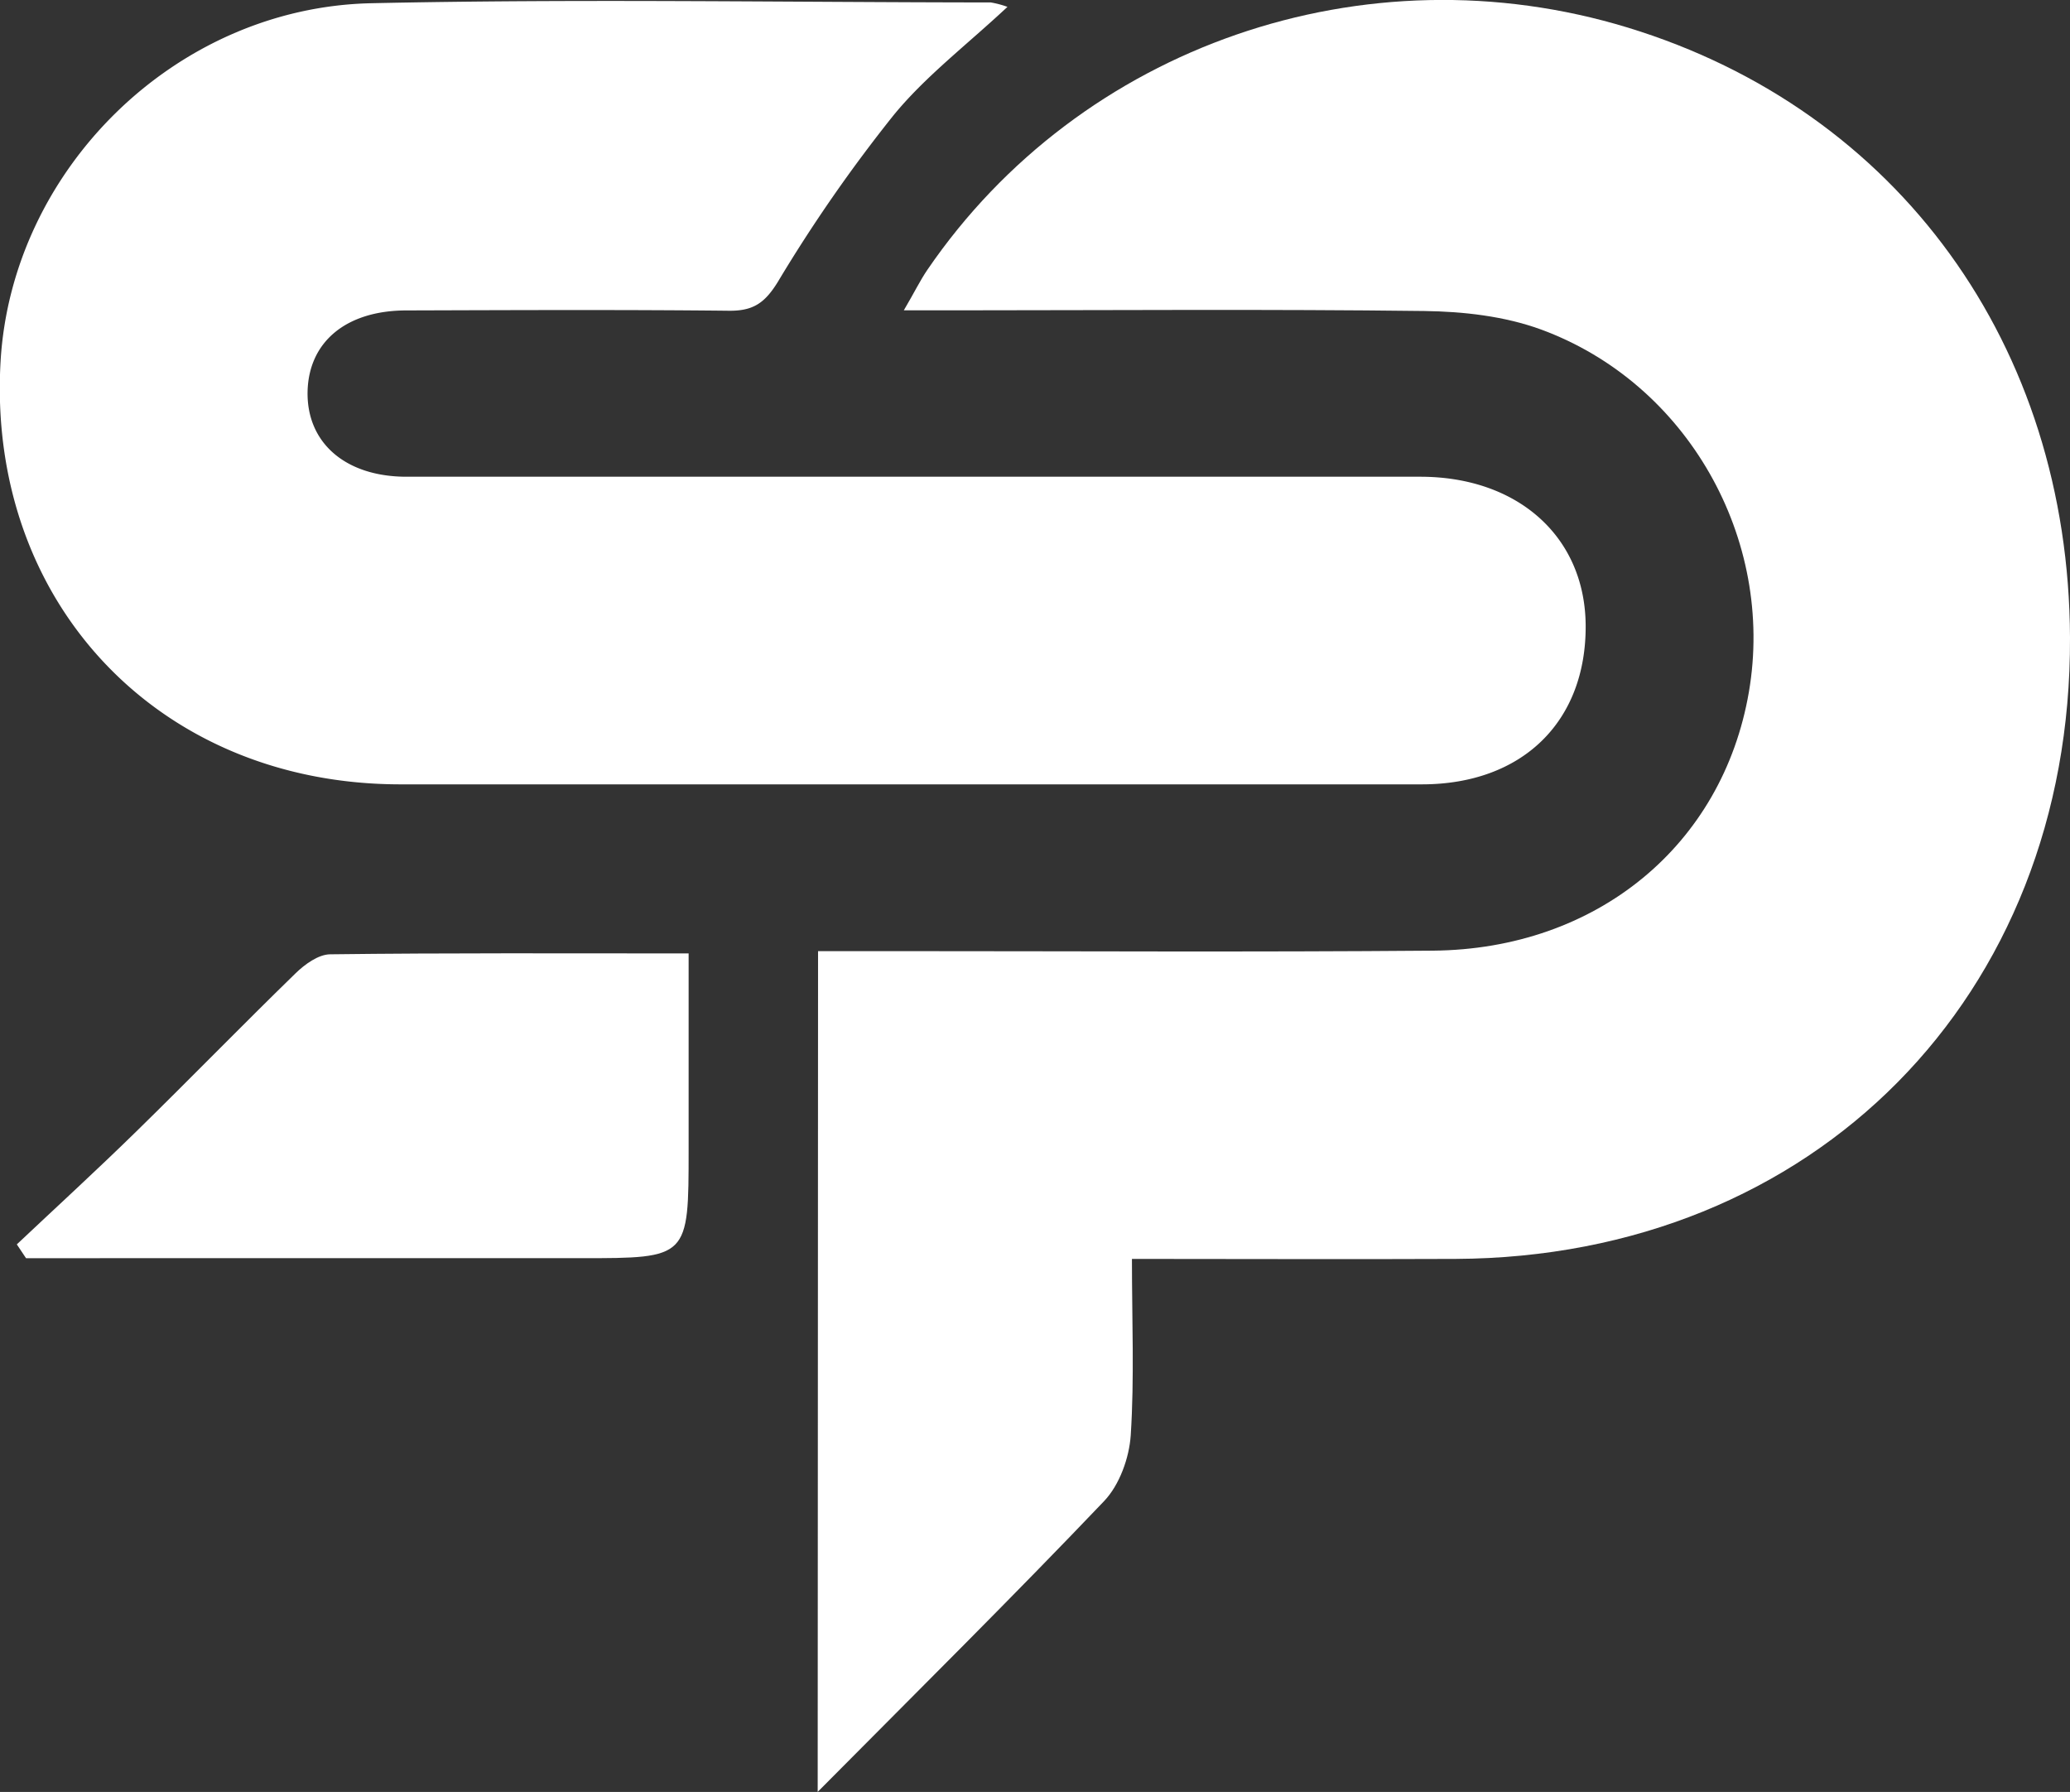 <svg id="Capa_1" data-name="Capa 1" xmlns="http://www.w3.org/2000/svg" viewBox="0 0 397.6 344.15"><rect x="0" y="0" width="397.6" height="344.15" fill="#333333" stroke="none"/><defs><style>.cls-1{fill:#fff;}</style></defs><title>logoSPwhite</title><path class="cls-1" d="M158.53,187.42c5.39,0,10,0,14.57,0,34.5,0,69,.2,103.49-.09,31.54-.26,55.68-20.27,60.73-49.67S325.5,78.31,297.31,68c-7-2.54-14.84-3.42-22.32-3.52-29.88-.37-59.76-.14-89.64-.13H175c2-3.38,3.1-5.69,4.54-7.8,29.4-43,84-61.91,134.53-46.5C366,25.91,398.77,71.12,399,127.2c.28,68.93-49.2,119-118,119.33-20.31.09-40.63,0-62.18,0,0,11.82.48,22.88-.23,33.86-.29,4.37-2.17,9.57-5.13,12.67-17.54,18.4-35.61,36.29-55,55.83Z" transform="translate(-1.4 -4.75)"/><path class="cls-1" d="M194.91,6.07c-7.9,7.38-15.8,13.38-21.9,20.84a290.72,290.72,0,0,0-22.22,32c-2.52,4.08-4.76,5.57-9.4,5.52-20.63-.22-41.27-.12-61.91-.06-11.56,0-18.77,6-19,15.56-.21,9.85,7.26,16.38,19,16.38q97.37,0,194.72,0c18.7,0,31.64,11.48,31.77,28.51.13,18.57-12.21,30.56-31.44,30.57q-98.17,0-196.35,0c-46.4-.07-79.31-35.07-76.67-81.22C3.65,37.36,35.09,6.18,72.71,5.37c39.63-.86,79.3-.18,119-.15A18.34,18.34,0,0,1,194.91,6.07Z" transform="translate(-1.4 -4.75)"/><path class="cls-1" d="M4.63,243.74c7.64-7.2,15.39-14.29,22.89-21.63,10.29-10.06,20.32-20.38,30.64-30.42,1.77-1.73,4.4-3.64,6.65-3.66,22.52-.28,45-.17,68.86-.17v37.67c0,20.86,0,20.86-20.7,20.86H6.4Z" transform="translate(-1.4 -4.75)"/></svg>